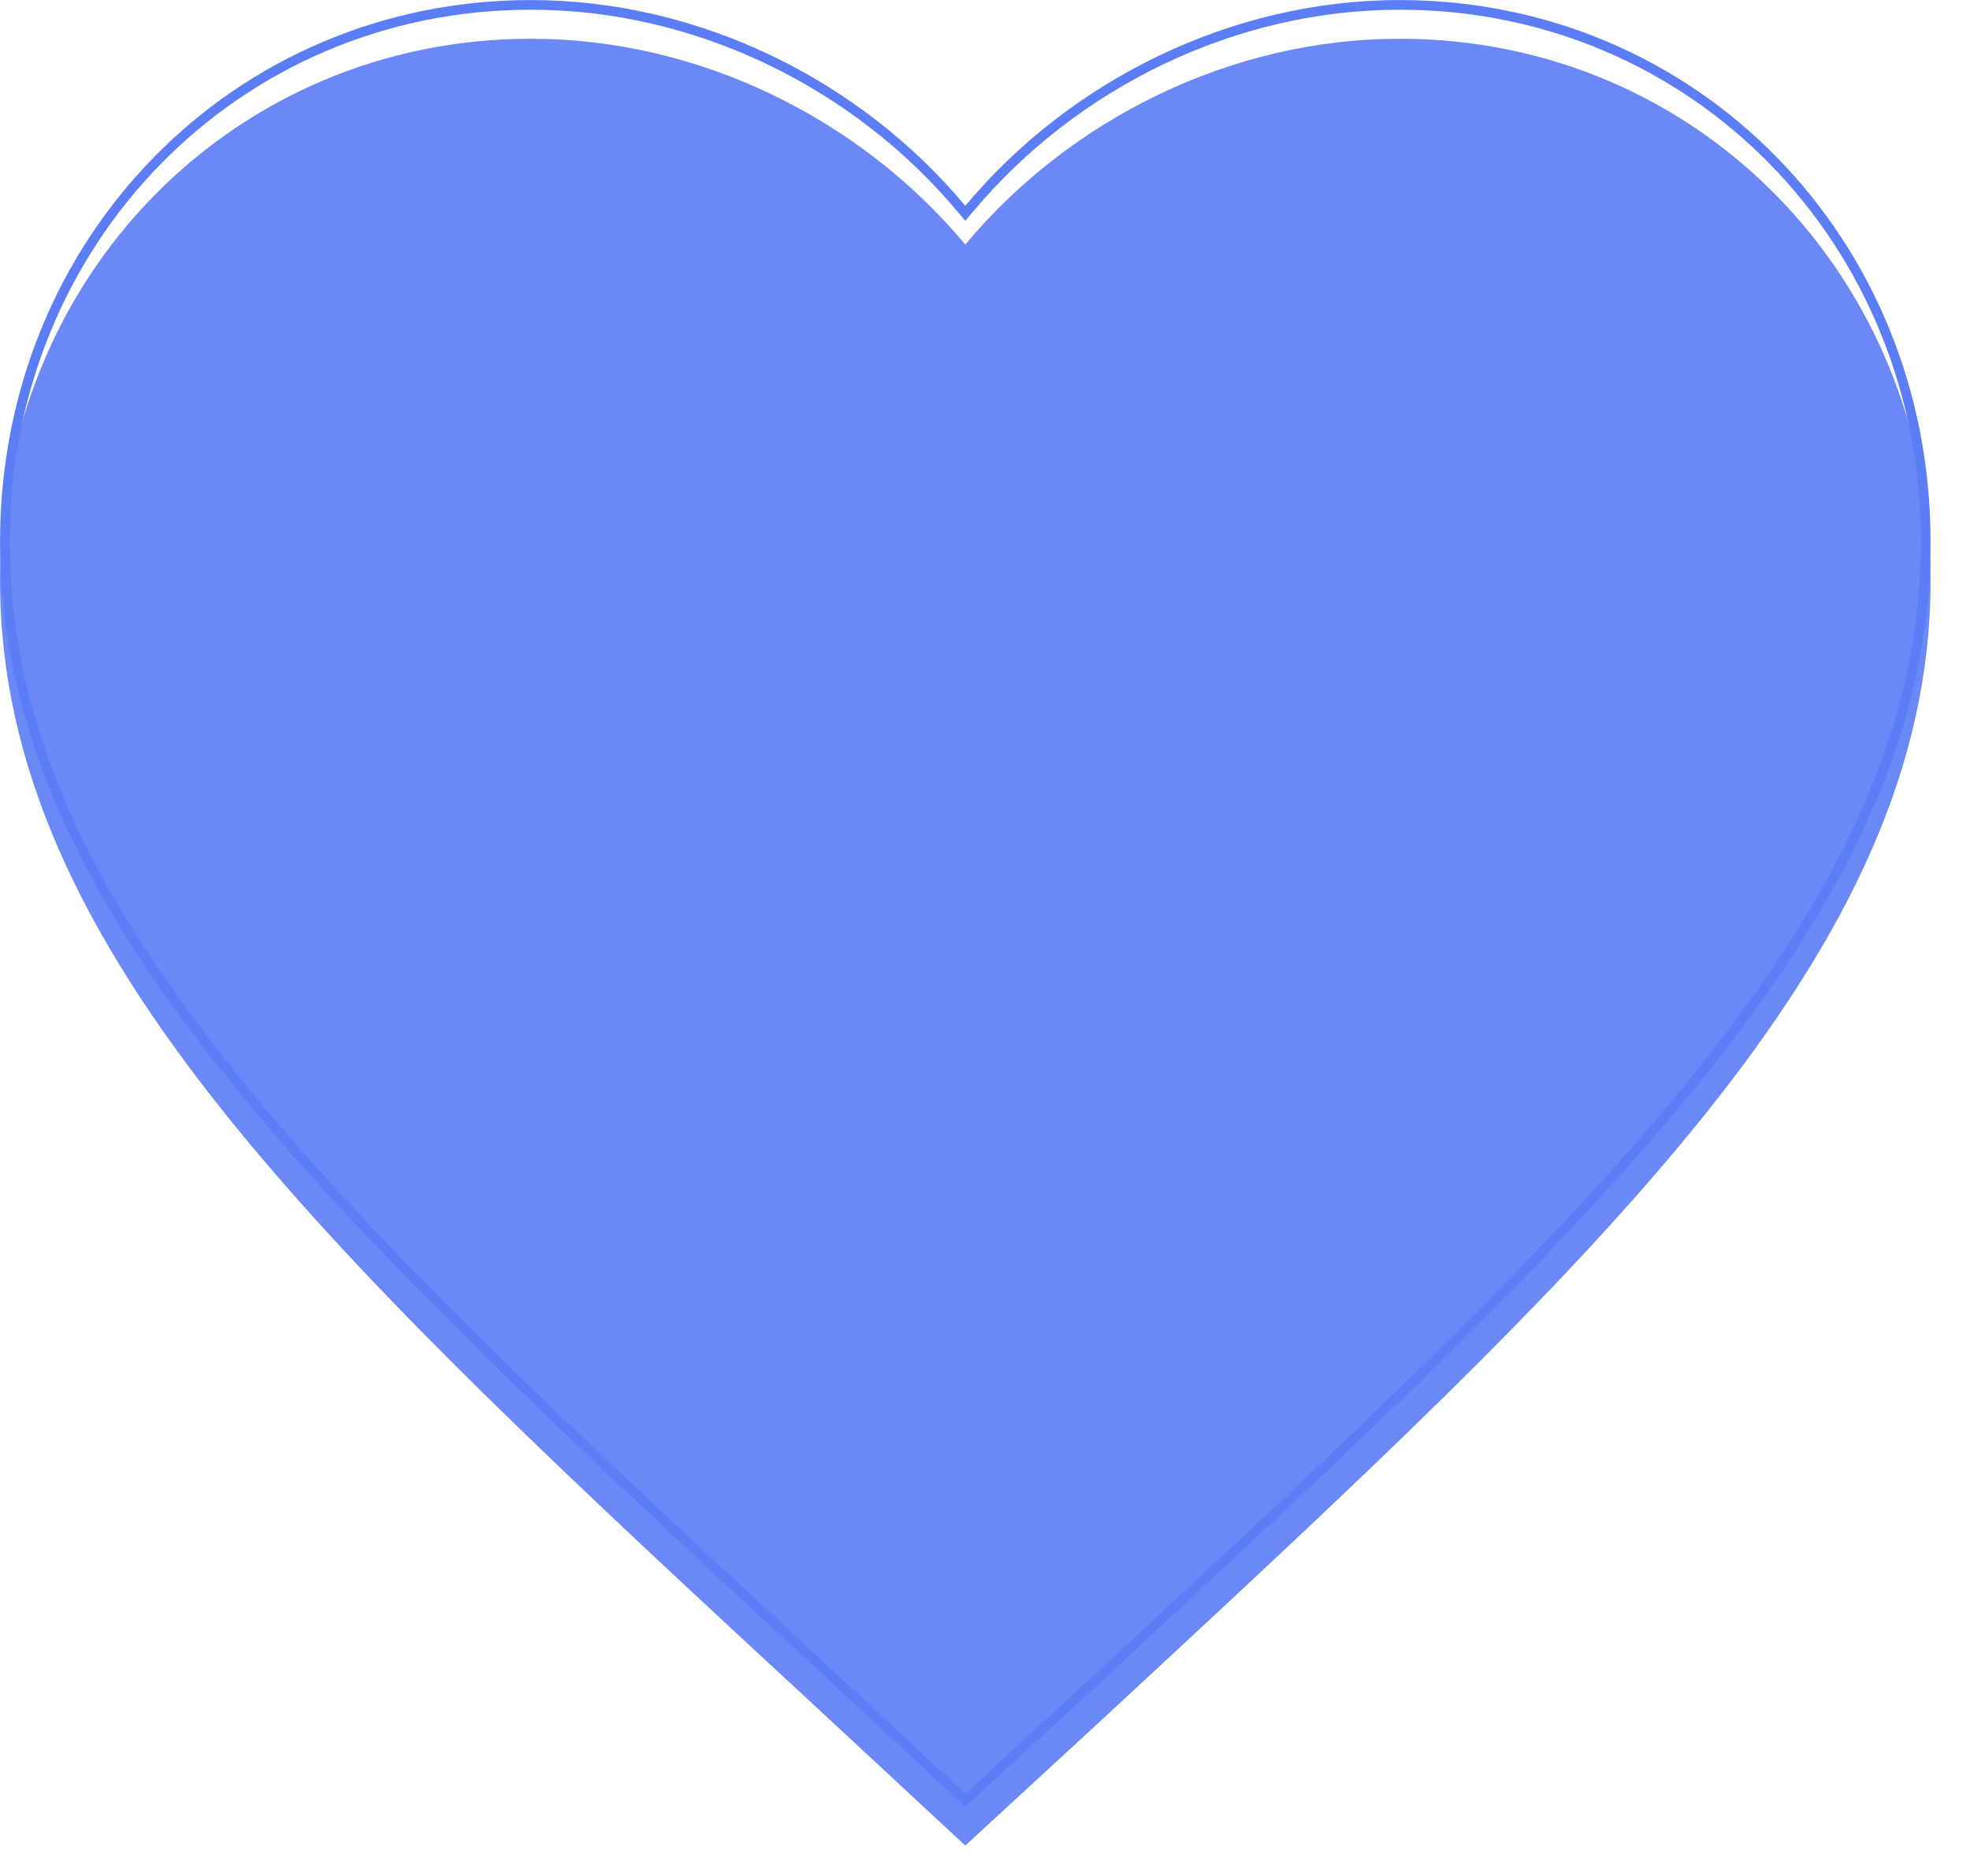 <svg width="21" height="20" viewBox="0 0 21 20" fill="none" xmlns="http://www.w3.org/2000/svg">
<g filter="url(#filter0_i_178_5687)">
<path d="M10.29 19.263L8.798 17.877C3.499 12.975 0 9.742 0 5.774C0 2.54 2.49 0 5.66 0C7.45 0 9.168 0.85 10.29 2.194C11.412 0.85 13.13 0 14.921 0C18.09 0 20.58 2.54 20.58 5.774C20.58 9.742 17.081 12.975 11.782 17.888L10.29 19.263Z" fill="#5B7DF5" fill-opacity="0.9"/>
</g>
<path d="M8.833 17.839L8.833 17.839L8.823 17.83C6.177 15.382 3.984 13.354 2.452 11.443C0.918 9.53 0.052 7.741 0.052 5.774C0.052 2.568 2.52 0.052 5.66 0.052C7.434 0.052 9.138 0.895 10.25 2.227L10.29 2.274L10.33 2.227C11.442 0.895 13.146 0.052 14.921 0.052C18.06 0.052 20.528 2.568 20.528 5.774C20.528 7.741 19.662 9.53 18.128 11.444C16.601 13.35 14.419 15.373 11.785 17.815L11.747 17.85L11.747 17.85L10.29 19.193L8.833 17.839Z" stroke="#5B7DF5" stroke-width="0.103"/>
<defs>
<filter id="filter0_i_178_5687" x="0" y="0" width="20.58" height="19.676" filterUnits="userSpaceOnUse" color-interpolation-filters="sRGB">
<feFlood flood-opacity="0" result="BackgroundImageFix"/>
<feBlend mode="normal" in="SourceGraphic" in2="BackgroundImageFix" result="shape"/>
<feColorMatrix in="SourceAlpha" type="matrix" values="0 0 0 0 0 0 0 0 0 0 0 0 0 0 0 0 0 0 127 0" result="hardAlpha"/>
<feOffset dy="0.413"/>
<feGaussianBlur stdDeviation="0.774"/>
<feComposite in2="hardAlpha" operator="arithmetic" k2="-1" k3="1"/>
<feColorMatrix type="matrix" values="0 0 0 0 0 0 0 0 0 0 0 0 0 0 0 0 0 0 0.25 0"/>
<feBlend mode="normal" in2="shape" result="effect1_innerShadow_178_5687"/>
</filter>
</defs>
</svg>
